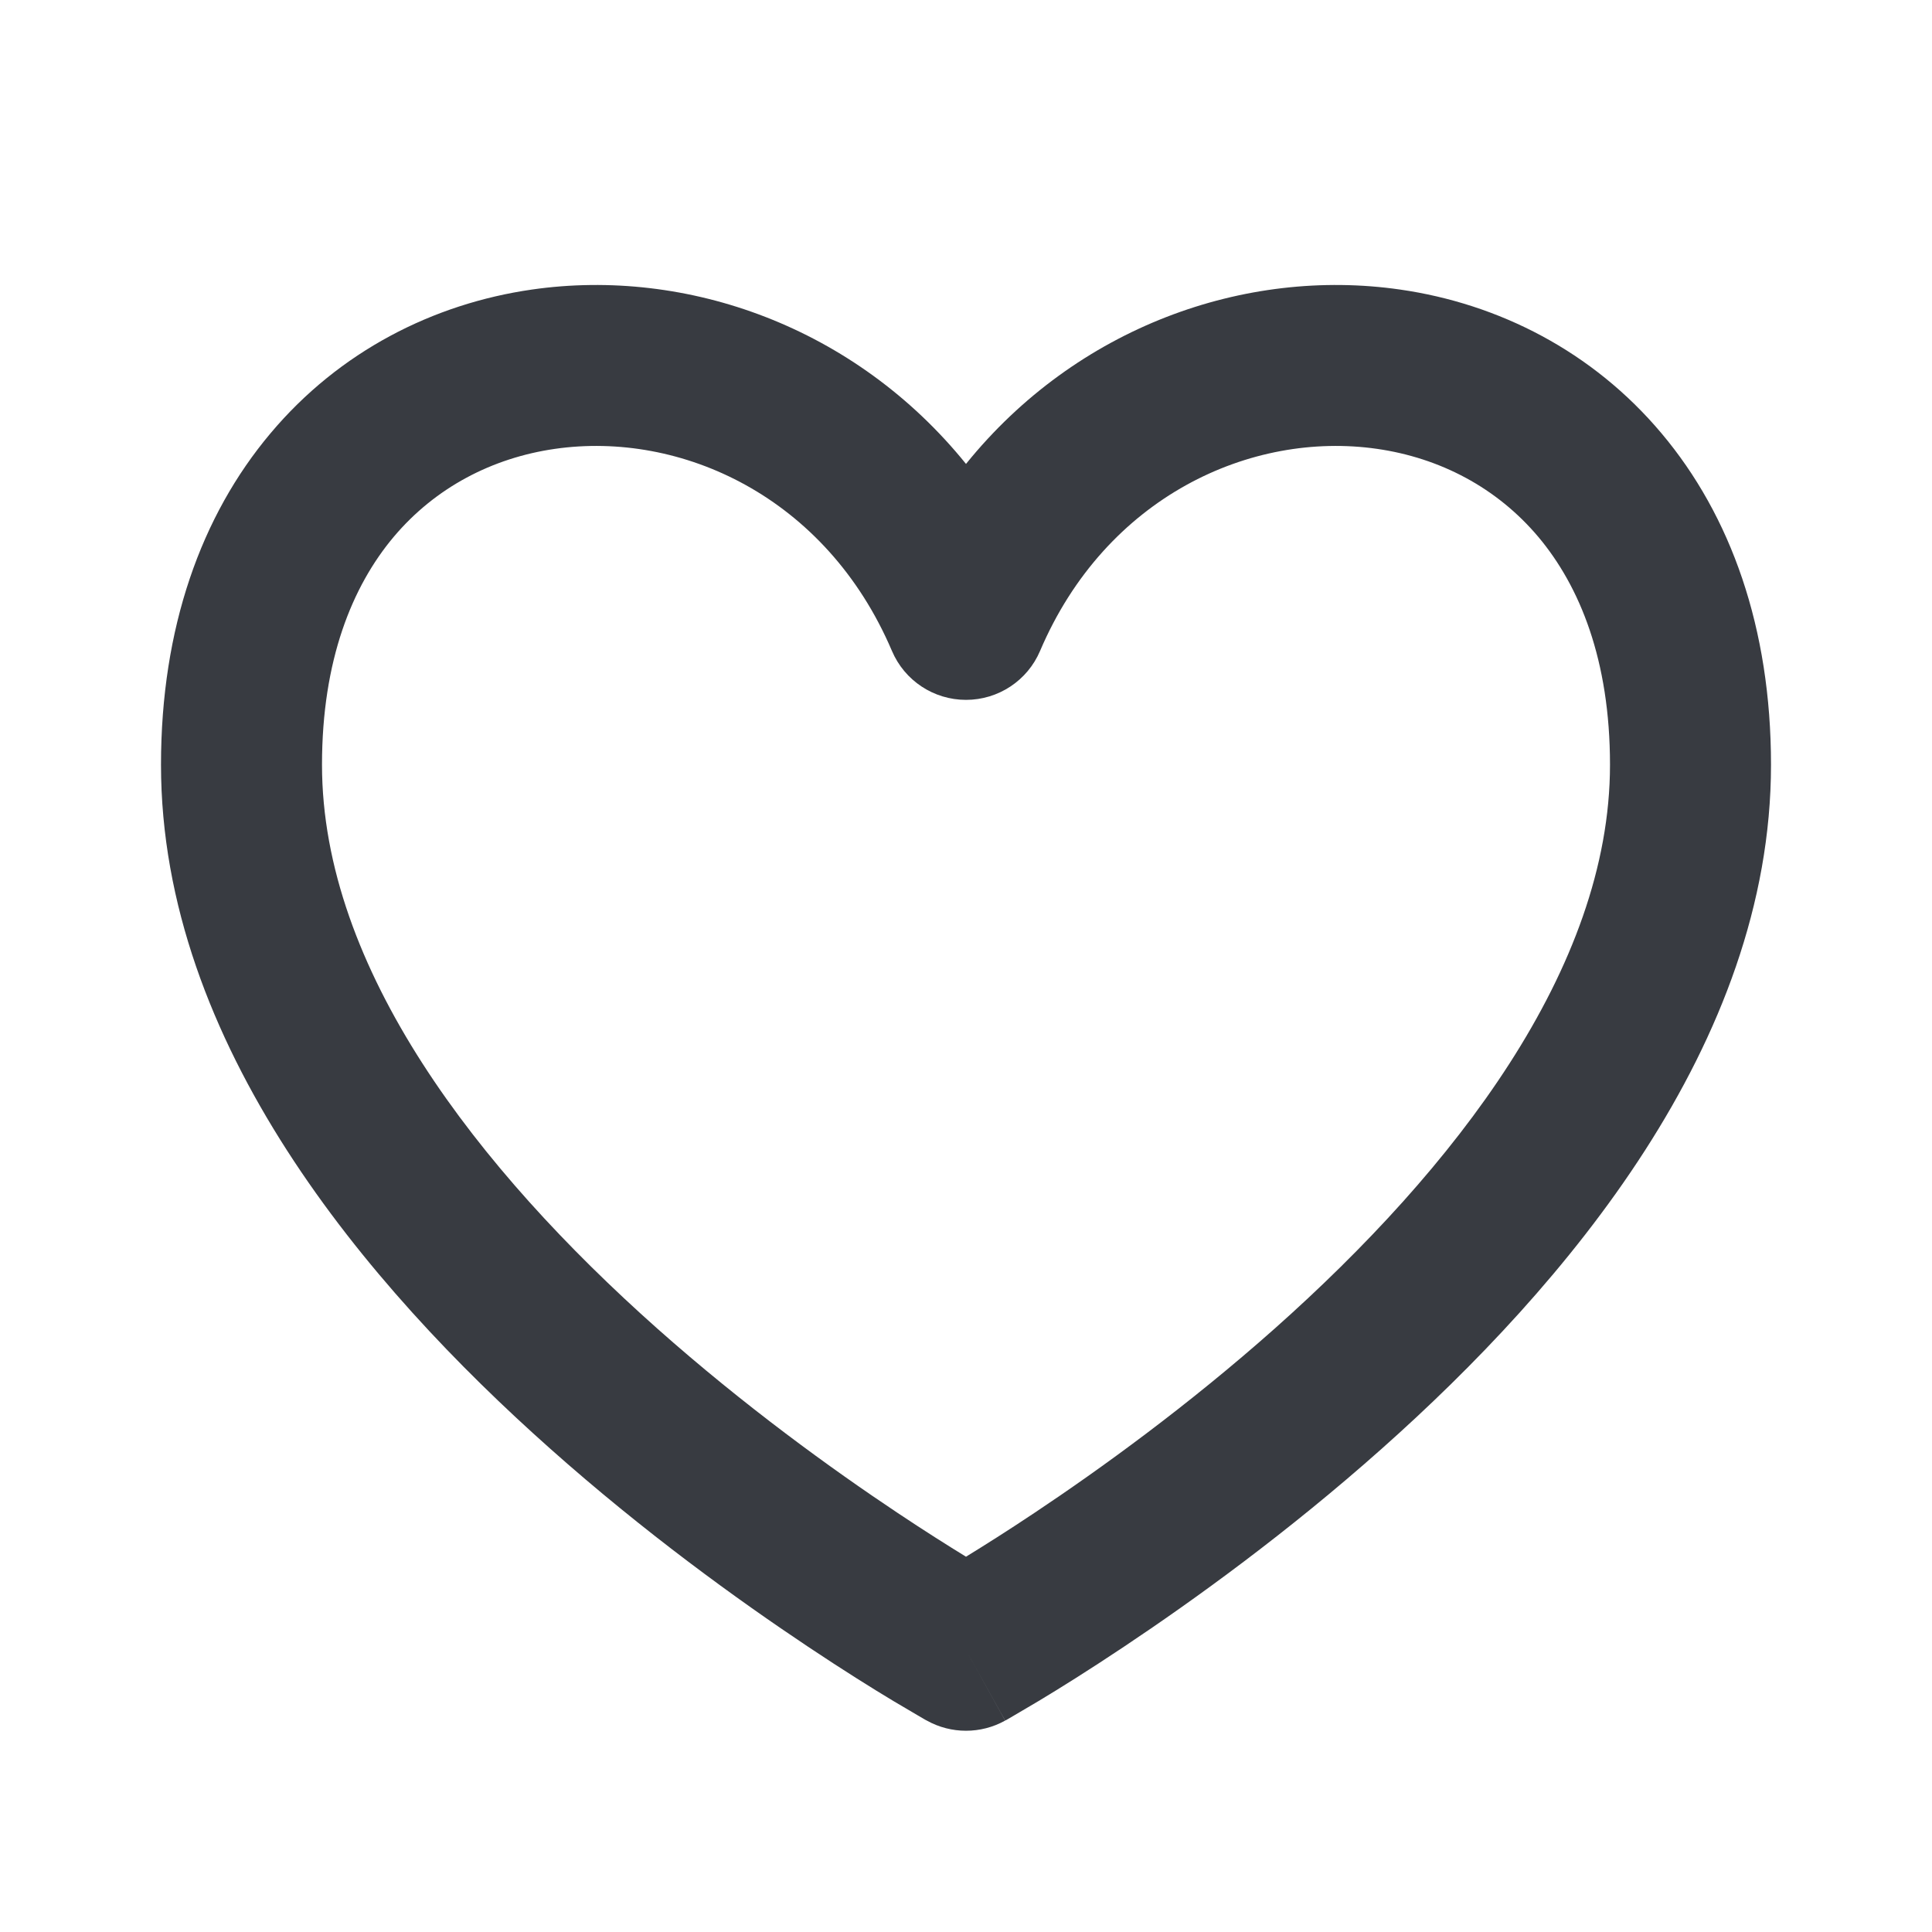 <svg width="24" height="24" viewBox="0 0 24 24" fill="none" xmlns="http://www.w3.org/2000/svg">
<path fill-rule="evenodd" clip-rule="evenodd" d="M4.89 6.67C4.376 7.282 4 8.2 4 9.5C4 12.033 5.938 14.524 8.164 16.503C9.245 17.463 10.331 18.248 11.149 18.793C11.486 19.018 11.777 19.201 12 19.338C12.223 19.201 12.514 19.018 12.851 18.793C13.669 18.248 14.755 17.463 15.836 16.503C18.062 14.524 20 12.033 20 9.5C20 8.2 19.624 7.282 19.11 6.67C18.592 6.055 17.884 5.688 17.107 5.576C15.545 5.351 13.738 6.166 12.92 8.086C12.763 8.455 12.401 8.694 12 8.694C11.599 8.694 11.237 8.455 11.08 8.086C10.262 6.166 8.455 5.351 6.893 5.576C6.116 5.688 5.408 6.055 4.89 6.67ZM12 20.5C11.514 21.374 11.514 21.374 11.514 21.374L11.511 21.372L11.504 21.369L11.481 21.356C11.462 21.345 11.434 21.329 11.399 21.308C11.328 21.267 11.226 21.207 11.097 21.13C10.839 20.975 10.475 20.748 10.039 20.457C9.169 19.877 8.005 19.037 6.836 17.997C4.562 15.976 2 12.967 2 9.5C2 7.8 2.499 6.406 3.36 5.383C4.217 4.363 5.384 3.773 6.607 3.597C8.537 3.319 10.627 4.064 12 5.763C13.373 4.064 15.463 3.319 17.393 3.597C18.616 3.773 19.783 4.363 20.64 5.383C21.501 6.406 22 7.8 22 9.5C22 12.967 19.438 15.976 17.164 17.997C15.995 19.037 14.831 19.877 13.961 20.457C13.525 20.748 13.161 20.975 12.903 21.13C12.774 21.207 12.672 21.267 12.601 21.308C12.566 21.329 12.538 21.345 12.519 21.356L12.496 21.369L12.489 21.372L12.487 21.373C12.487 21.374 12.486 21.374 12 20.5ZM12 20.5L12.486 21.374C12.184 21.542 11.816 21.542 11.514 21.374L12 20.5Z" fill="#383B41"/>
</svg>
